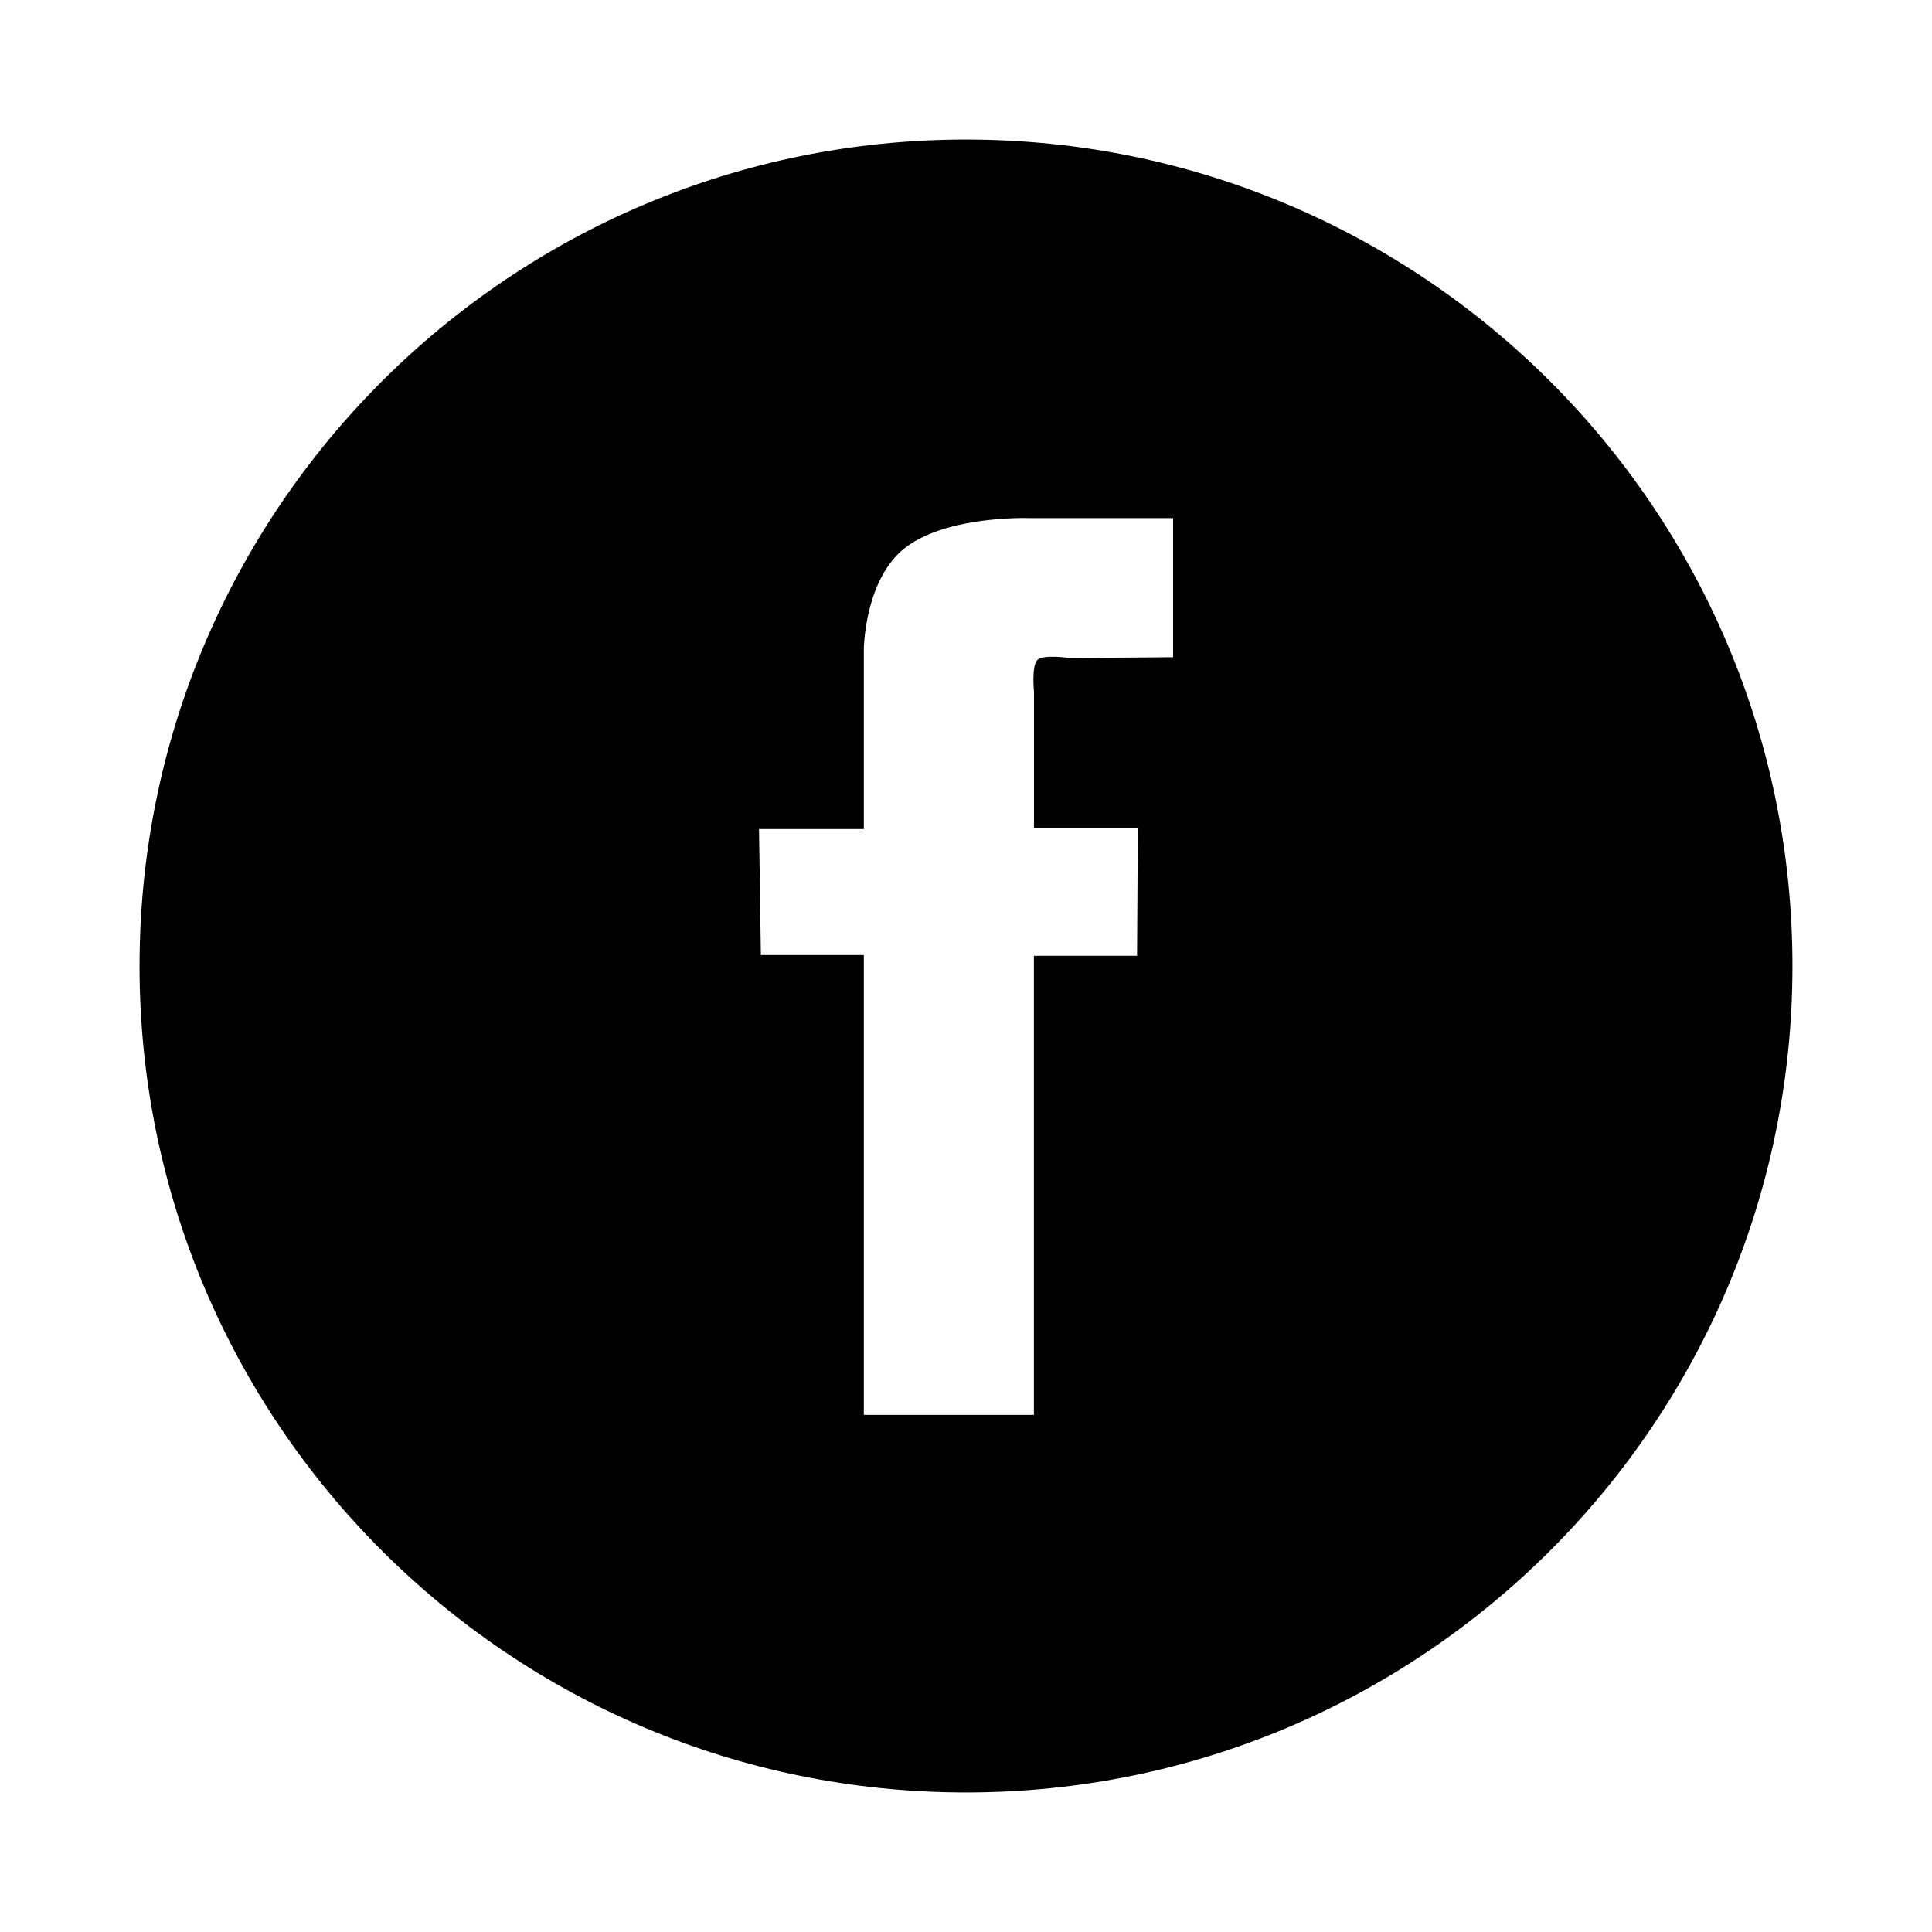 <?xml version="1.0" encoding="utf-8"?>
<!DOCTYPE svg PUBLIC "-//W3C//DTD SVG 1.1//EN" "http://www.w3.org/Graphics/SVG/1.1/DTD/svg11.dtd">
<svg version="1.1"
	 xmlns="http://www.w3.org/2000/svg" x="0px" y="0px" width="48px" height="48px" viewBox="-3.467 -3.467 48 48">
<defs>
</defs>
<path d="M20.533,0C9.193,0,0,9.193,0,20.533c0,11.34,9.193,20.533,20.533,20.533c11.34,0,20.533-9.193,20.533-20.533
	C41.066,9.193,31.873,0,20.533,0z M25.68,12.861l-2.561,0.021c0,0-0.668-0.098-0.811,0.045c-0.152,0.154-0.086,0.788-0.086,0.788
	v3.392l2.58-0.001l-0.019,3.174h-2.563v11.405h-4.225V20.261h-2.558l-0.046-3.13h2.604v-4.486c0,0,0.017-1.514,0.851-2.349
	c0.973-0.971,3.249-0.892,3.249-0.892h3.584V12.861z"/>
</svg>
